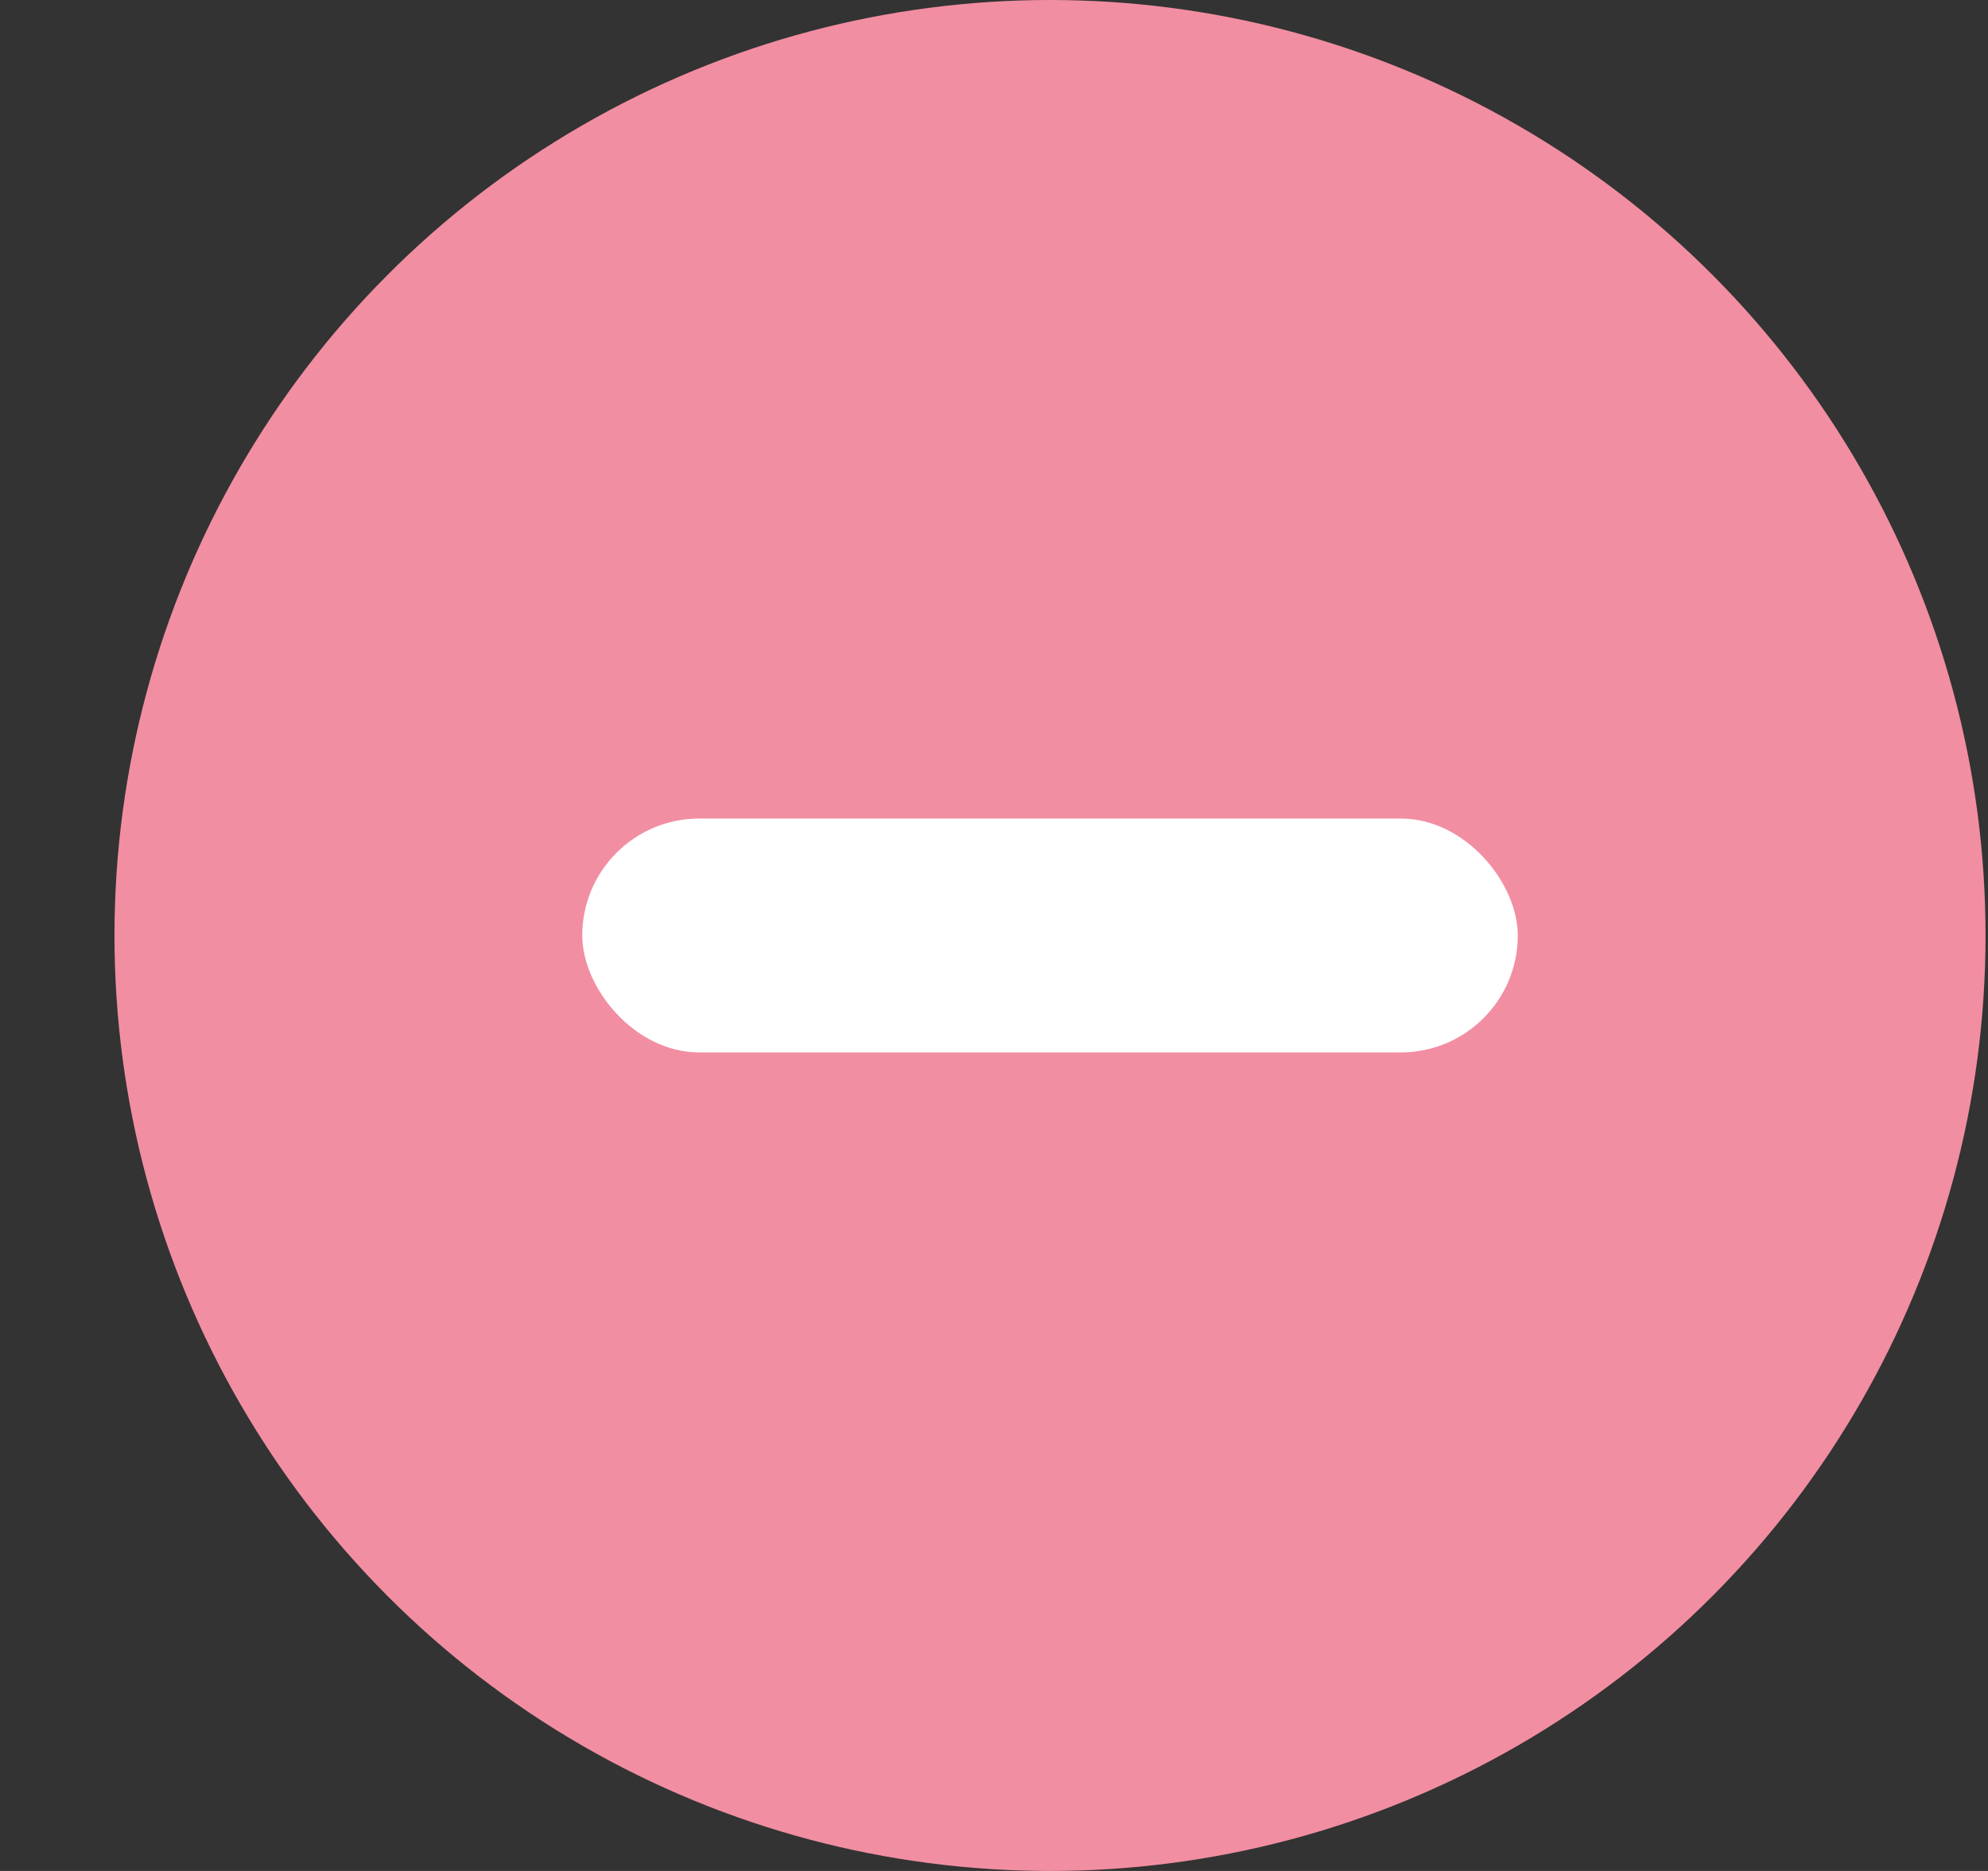<?xml version="1.0" encoding="UTF-8"?>
<svg width="17px" height="16px" viewBox="0 0 17 16" version="1.1" xmlns="http://www.w3.org/2000/svg" xmlns:xlink="http://www.w3.org/1999/xlink">
    <rect x="0" y="0" width="17" height="16" fill="#333333" stroke="none"/>
    <!-- Generator: Sketch 41 (35326) - http://www.bohemiancoding.com/sketch -->
    <title>icon delete pressed</title>
    <desc>Created with Sketch.</desc>
    <defs></defs>
    <g id="Symbols" stroke="none" stroke-width="1" fill="none" fill-rule="evenodd">
        <g id="icon-delete-pressed">
            <g>
                <circle id="-" fill="#F28EA2" cx="8.979" cy="8" r="8"></circle>
                <rect id="Path" fill="#FFFFFF" x="4.979" y="7" width="8" height="2" rx="1"></rect>
            </g>
        </g>
    </g>
</svg>